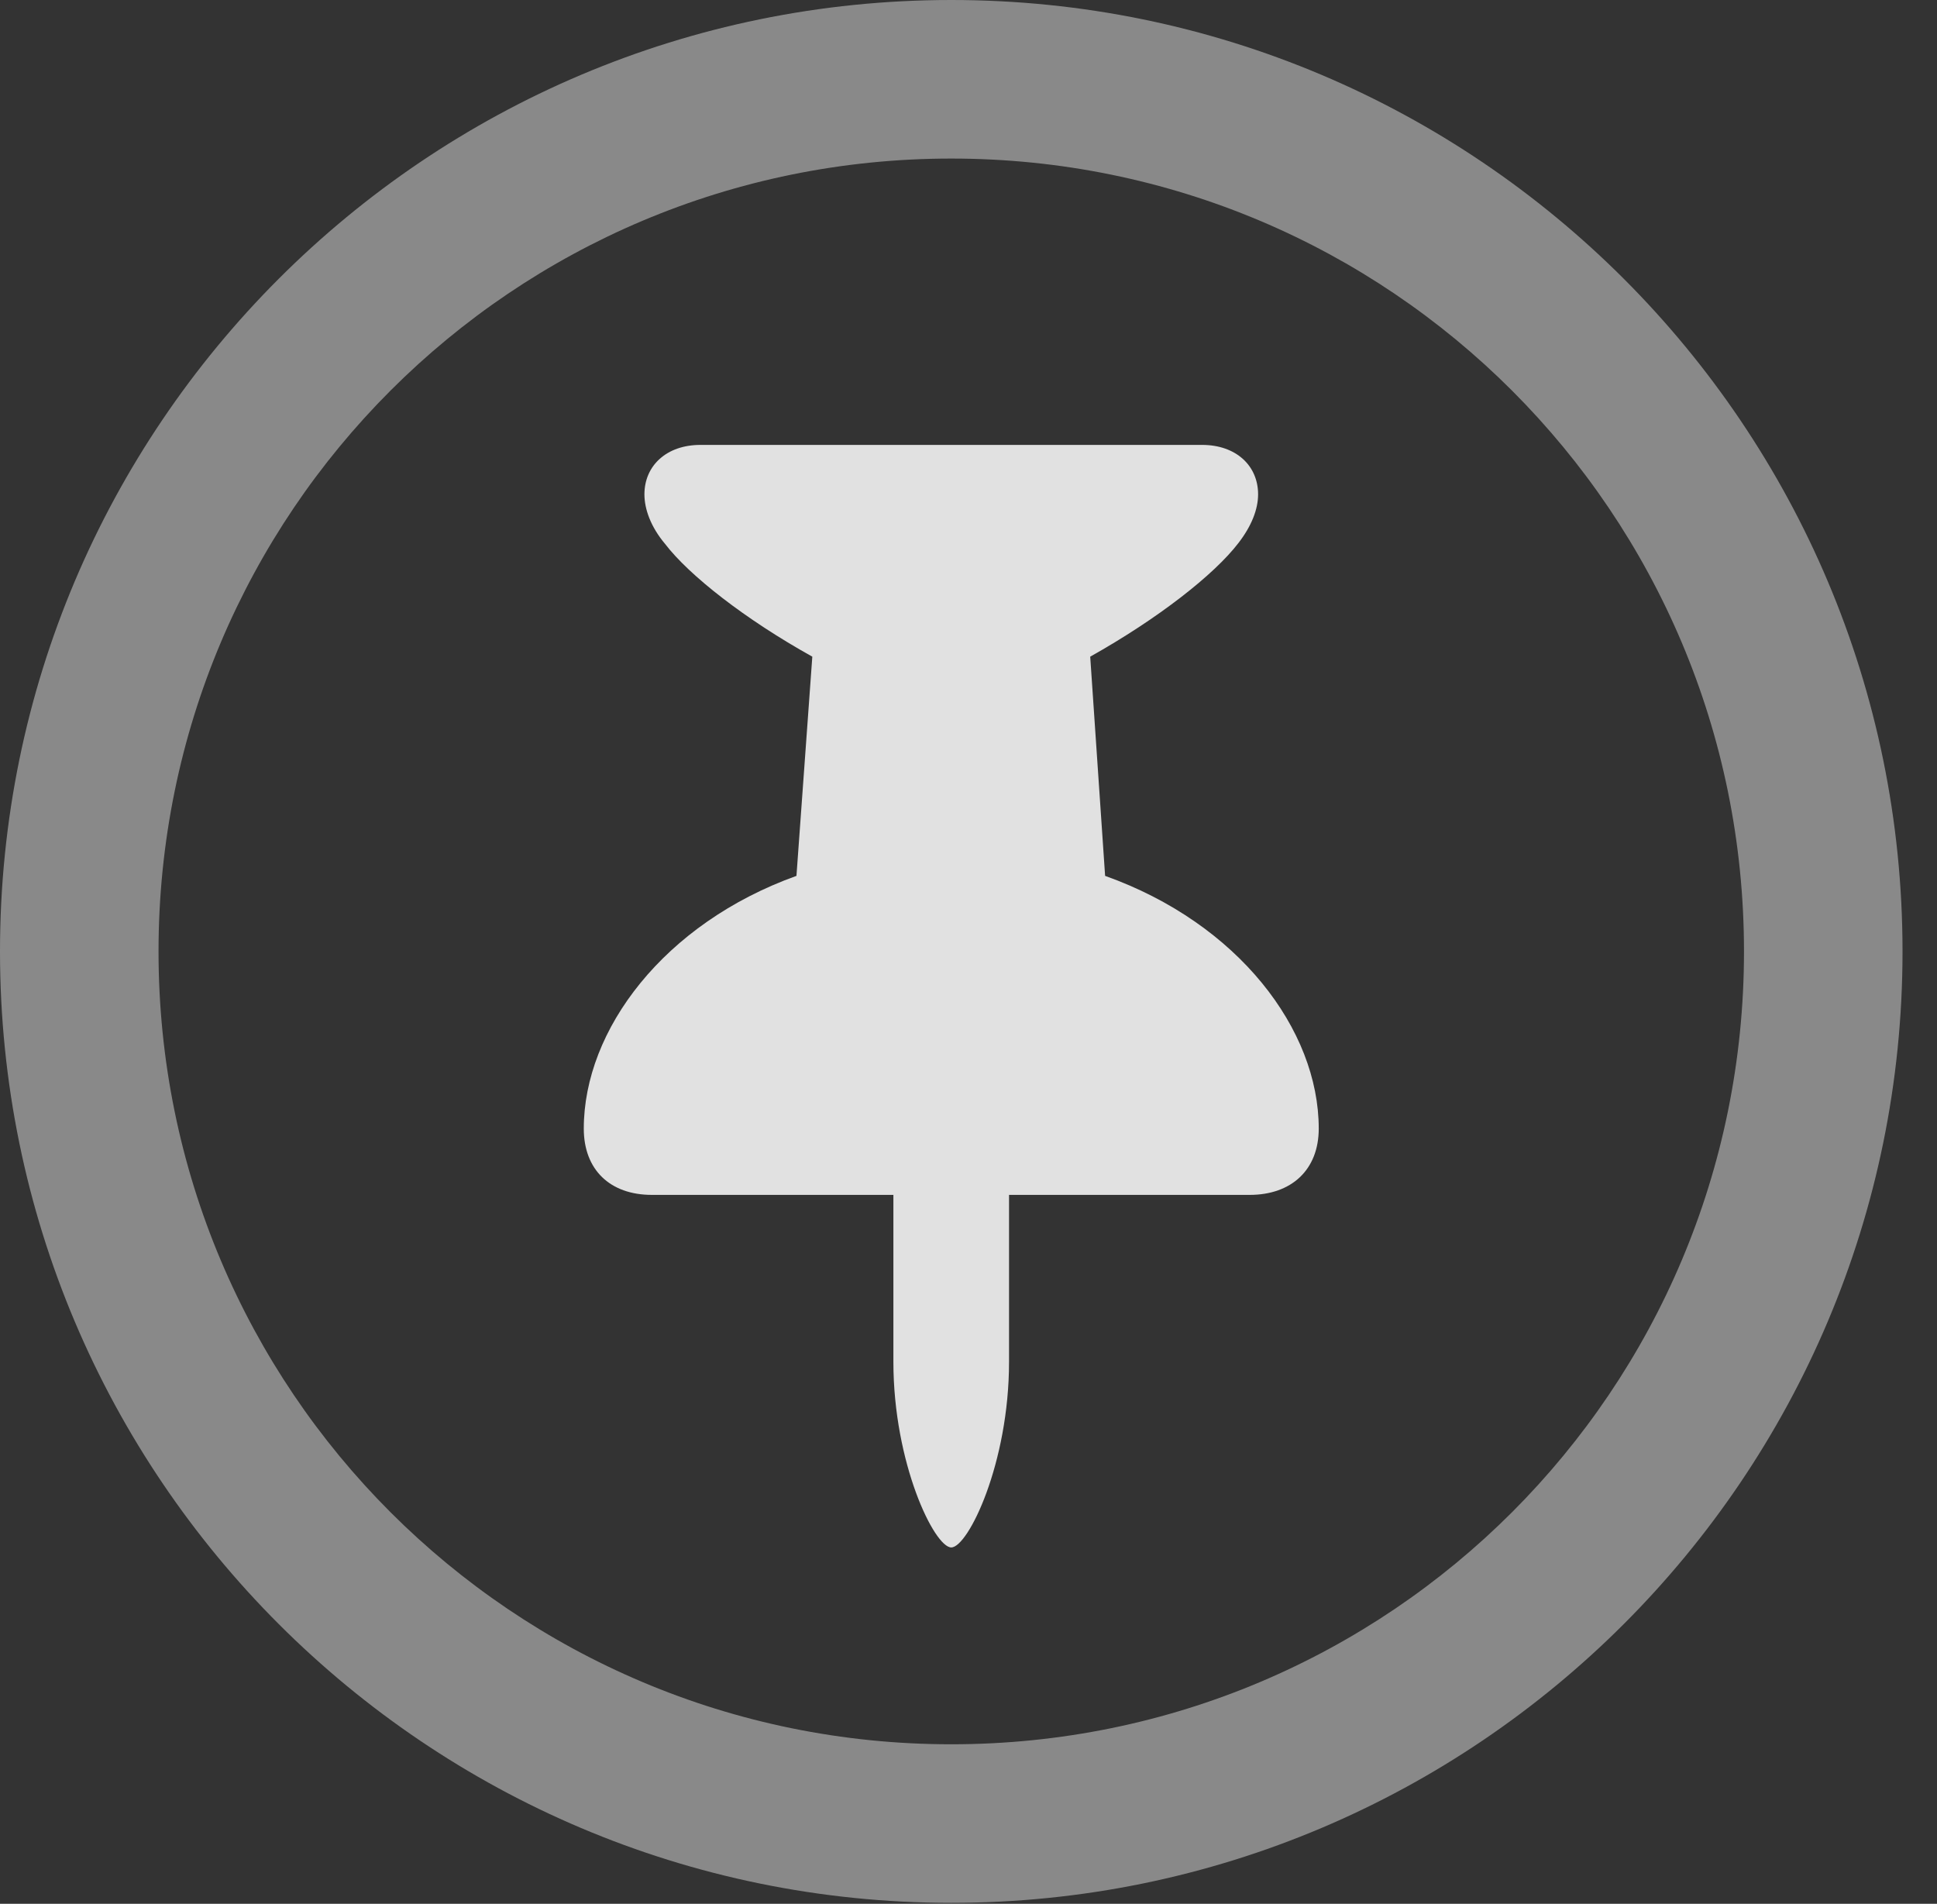 <?xml version="1.0" encoding="UTF-8"?>
<!--Generator: Apple Native CoreSVG 341-->
<!DOCTYPE svg
PUBLIC "-//W3C//DTD SVG 1.1//EN"
       "http://www.w3.org/Graphics/SVG/1.1/DTD/svg11.dtd">
<svg version="1.1" xmlns="http://www.w3.org/2000/svg" xmlns:xlink="http://www.w3.org/1999/xlink" viewBox="0 0 20.283 19.932">
 <rect x="0" y="0" width="20.283" height="19.932" fill="#333333" stroke="none"/>
 <g>
  <rect height="19.932" opacity="0" width="20.283" x="0" y="0"/>
  <path d="M9.961 19.922C15.459 19.922 19.922 15.459 19.922 9.961C19.922 4.463 15.459 0 9.961 0C4.463 0 0 4.463 0 9.961C0 15.459 4.463 19.922 9.961 19.922ZM9.961 18.262C5.371 18.262 1.66 14.551 1.66 9.961C1.66 5.371 5.371 1.66 9.961 1.66C14.551 1.66 18.262 5.371 18.262 9.961C18.262 14.551 14.551 18.262 9.961 18.262Z" fill="white" fill-opacity="0.425"/>
  <path d="M6.113 11.816C6.113 12.246 6.387 12.51 6.826 12.51L9.355 12.51L9.355 14.258C9.355 15.322 9.785 16.201 9.961 16.201C10.137 16.201 10.566 15.322 10.566 14.258L10.566 12.51L13.086 12.51C13.525 12.51 13.809 12.246 13.809 11.816C13.809 10.781 12.969 9.668 11.572 9.17L11.416 6.875C12.129 6.475 12.715 6.016 12.969 5.684C13.105 5.508 13.174 5.332 13.174 5.176C13.174 4.873 12.94 4.658 12.588 4.658L7.334 4.658C6.982 4.658 6.748 4.873 6.748 5.176C6.748 5.332 6.816 5.518 6.963 5.693C7.217 6.025 7.803 6.484 8.506 6.875L8.34 9.17C6.953 9.668 6.113 10.781 6.113 11.816Z" fill="white" fill-opacity="0.85"/>
 </g>
</svg>
